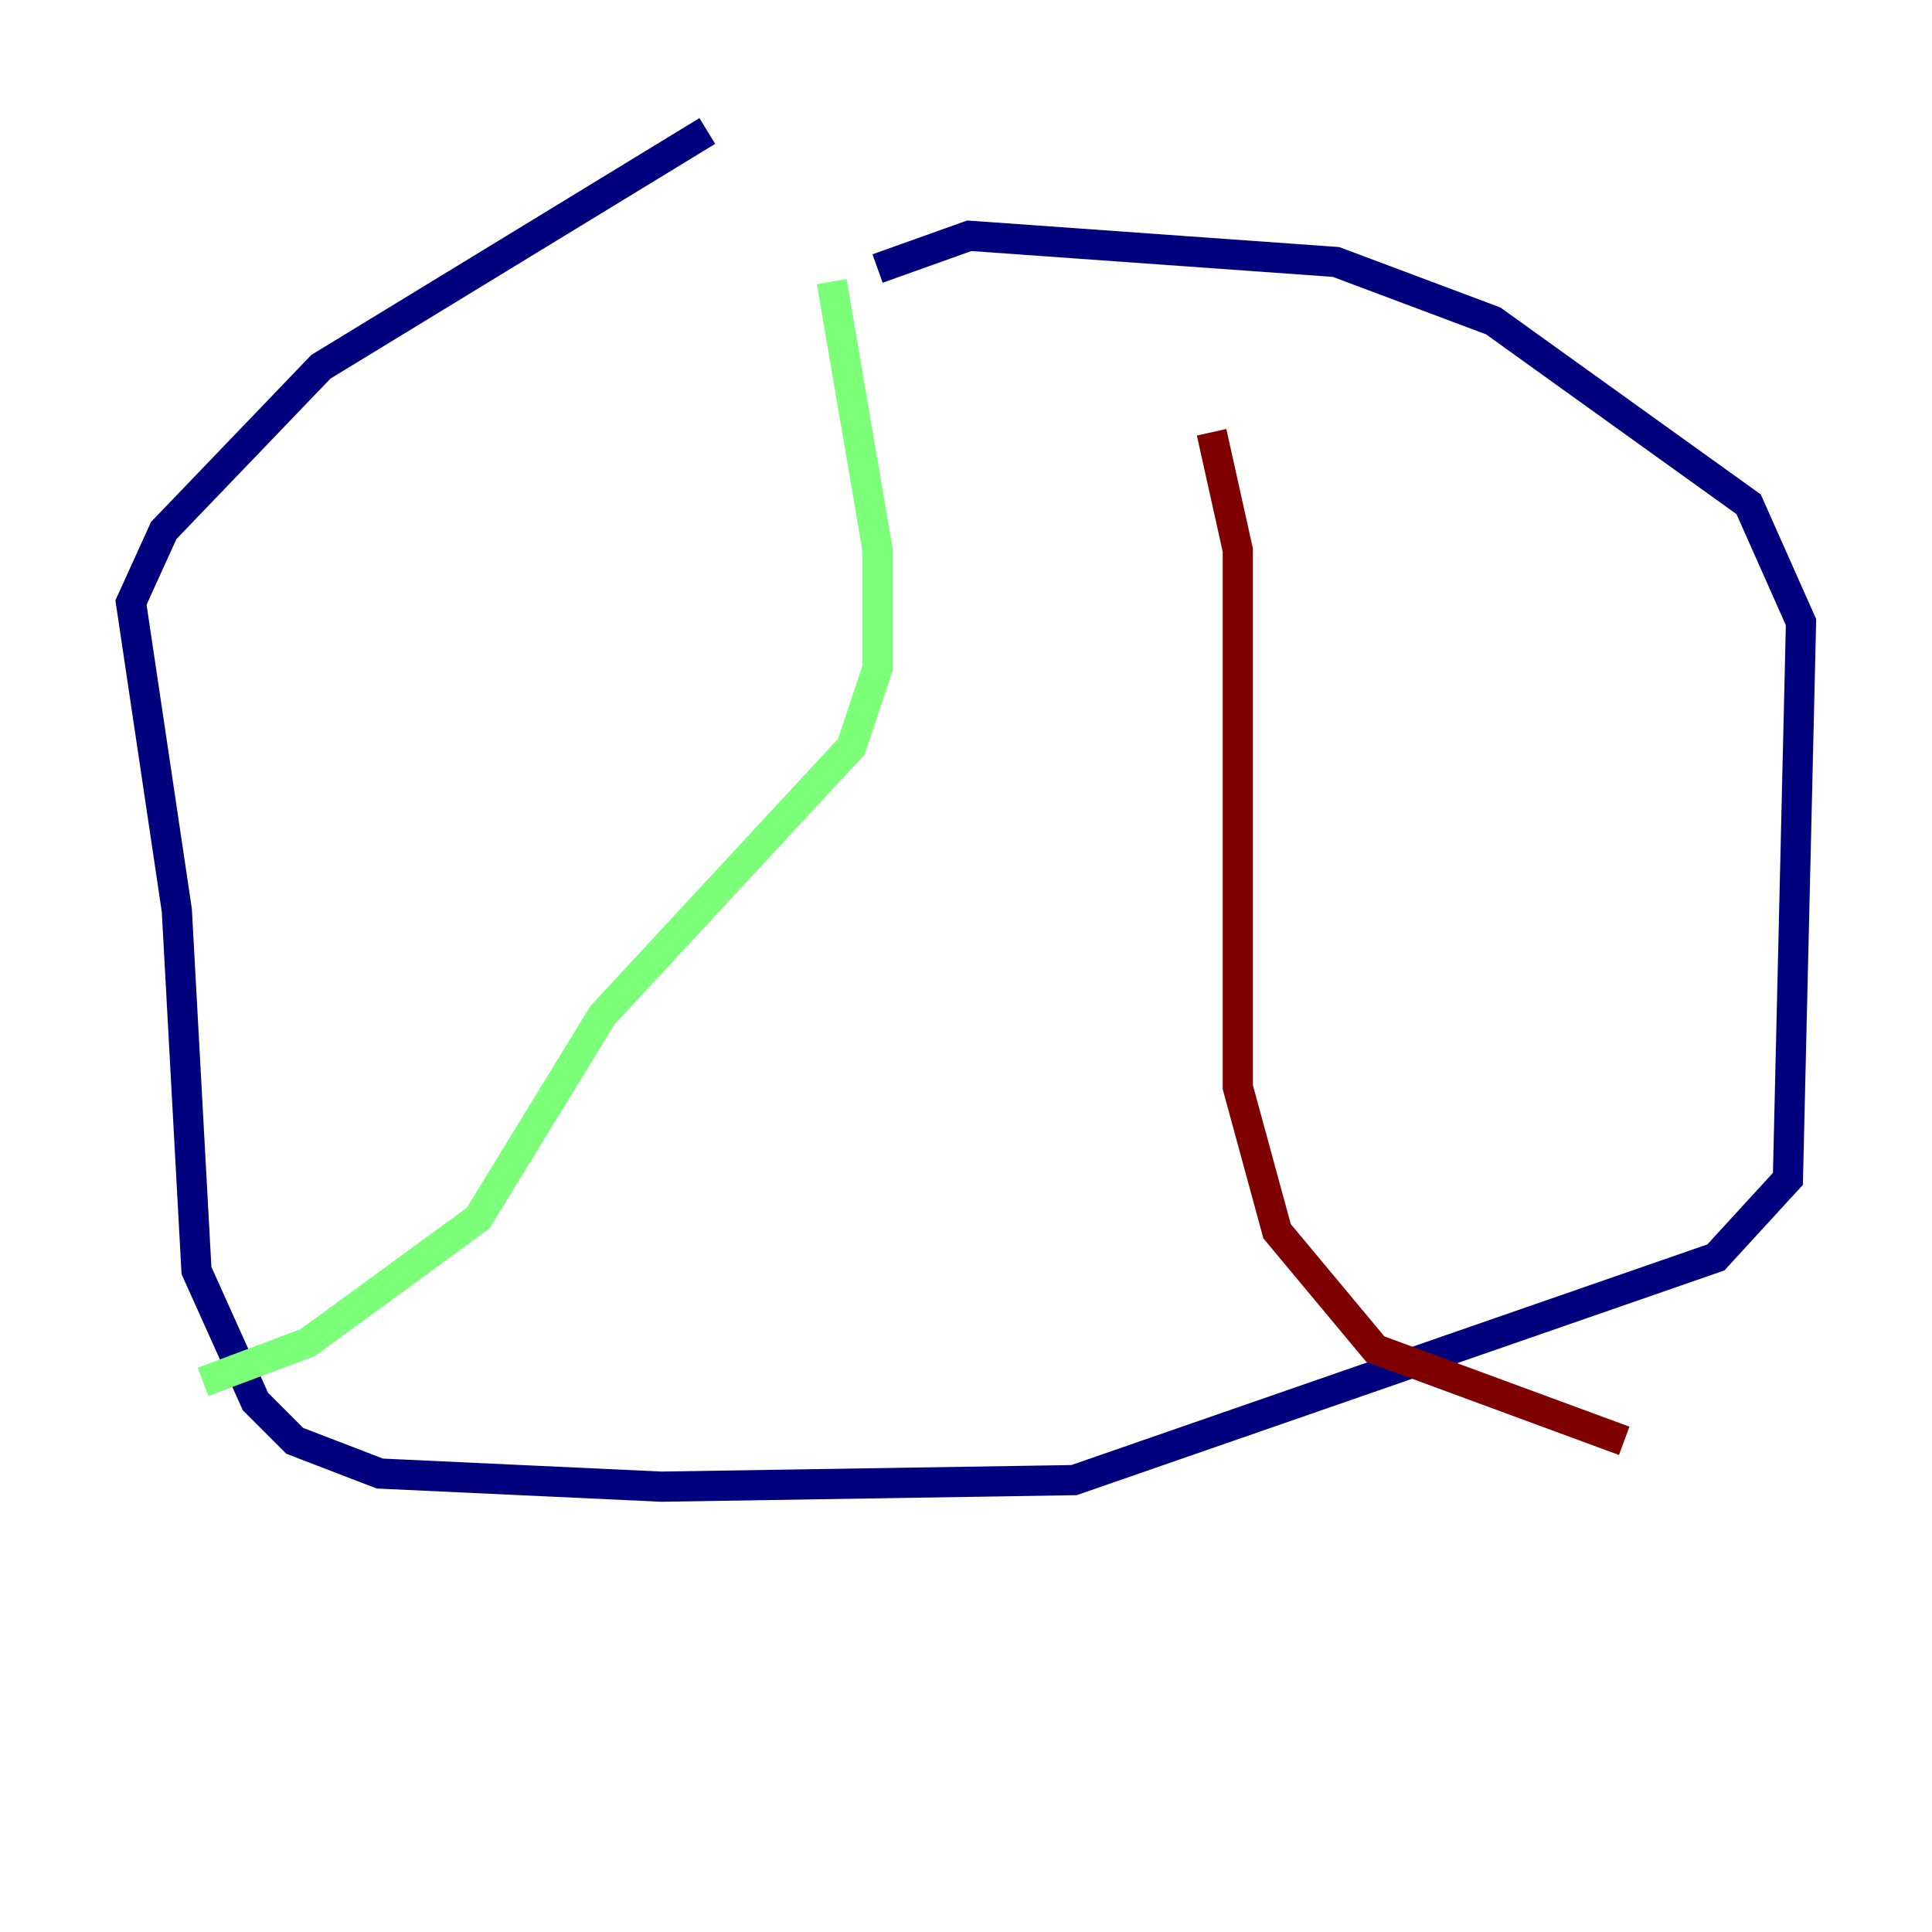 <?xml version="1.0" encoding="utf-8" ?>
<svg baseProfile="tiny" height="128" version="1.2" viewBox="0,0,128,128" width="128" xmlns="http://www.w3.org/2000/svg" xmlns:ev="http://www.w3.org/2001/xml-events" xmlns:xlink="http://www.w3.org/1999/xlink"><defs /><polyline fill="none" points="46.861,8.678 21.261,24.298 10.848,35.146 8.678,39.919 11.715,60.312 13.017,84.176 16.922,92.854 19.525,95.458 25.166,97.627 43.824,98.495 71.159,98.061 113.681,83.308 118.454,78.102 119.322,41.22 115.851,33.41 98.929,21.261 88.515,17.356 64.217,15.62 58.142,17.79" stroke="#00007f" stroke-width="2" /><polyline fill="none" points="55.105,18.658 58.142,36.447 58.142,44.258 56.407,49.464 39.919,67.254 31.675,80.705 20.393,88.949 13.451,91.552" stroke="#7cff79" stroke-width="2" /><polyline fill="none" points="80.271,28.637 82.007,36.447 82.007,72.027 84.61,81.573 91.119,89.383 107.607,95.458" stroke="#7f0000" stroke-width="2" /></svg>